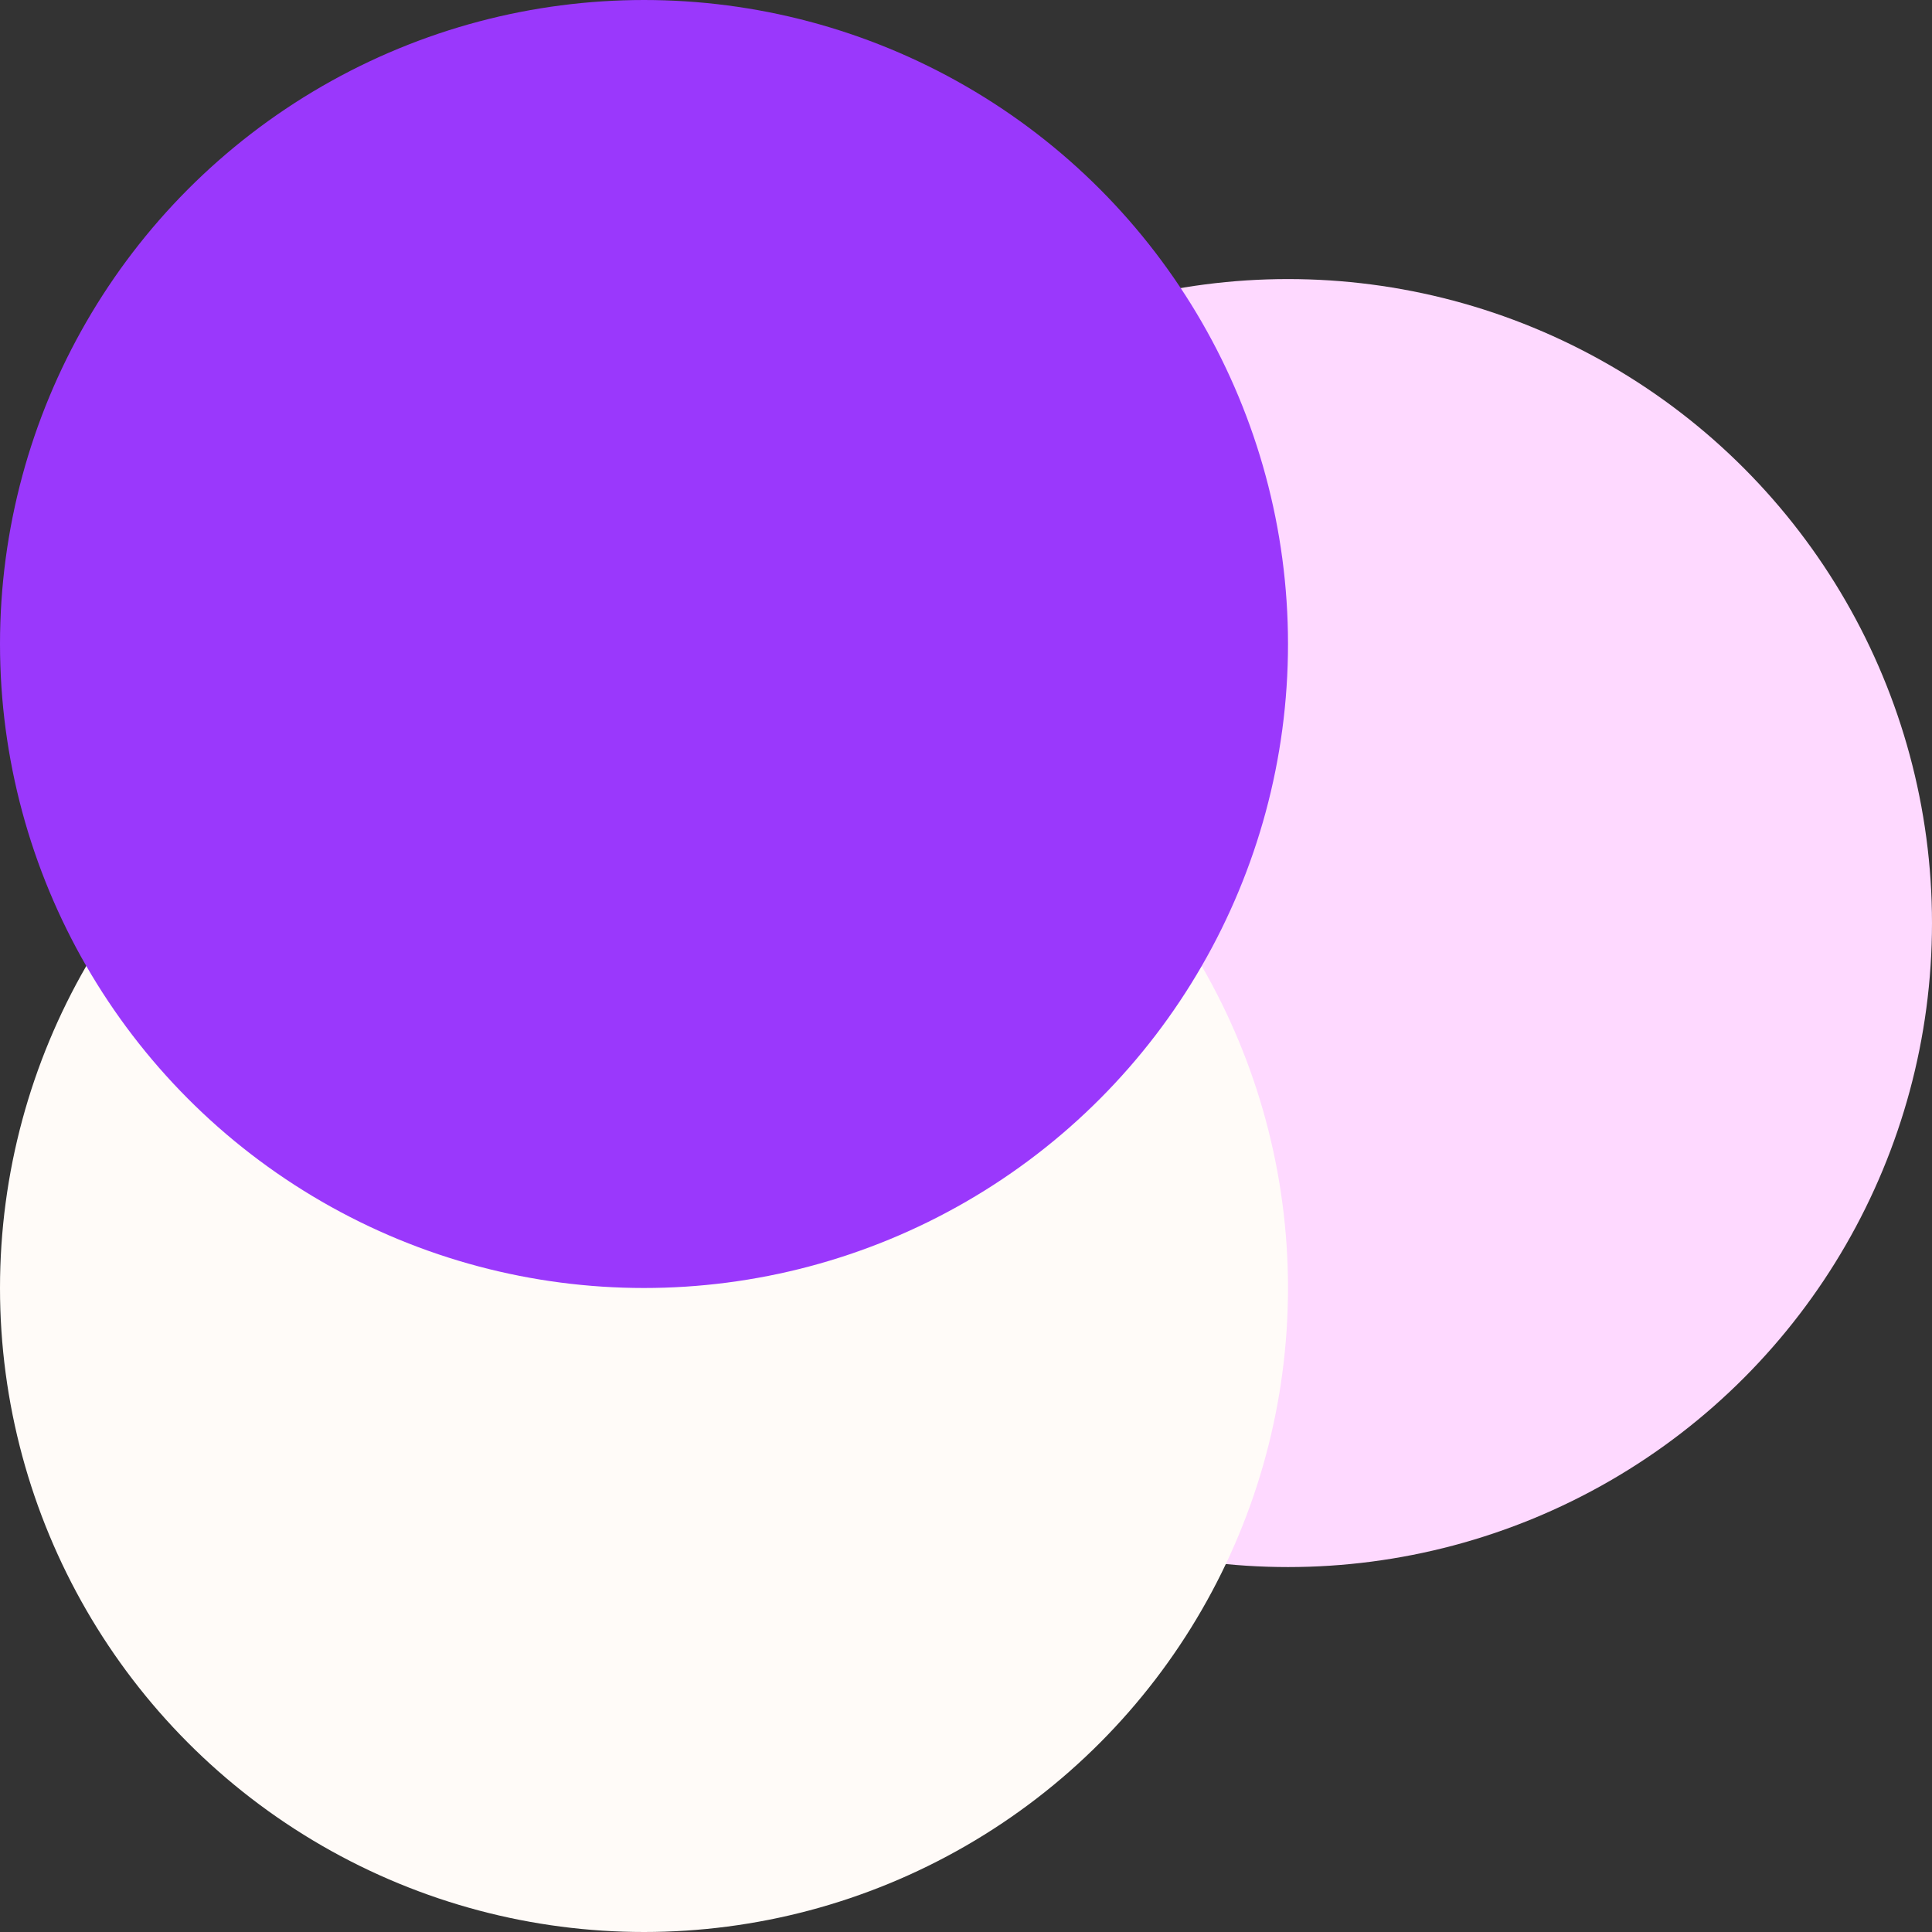 <svg width="90" height="90" viewBox="0 0 90 90" fill="none" xmlns="http://www.w3.org/2000/svg">
<rect x="0" y="0" width="90" height="90" fill="#333333" stroke="none"/>
<circle cx="60" cy="43" r="30" fill="#FED9FF"/>
<circle cx="30" cy="60" r="30" fill="#FFFBF8"/>
<circle cx="30" cy="30" r="30" fill="#9A38FC"/>
</svg>

